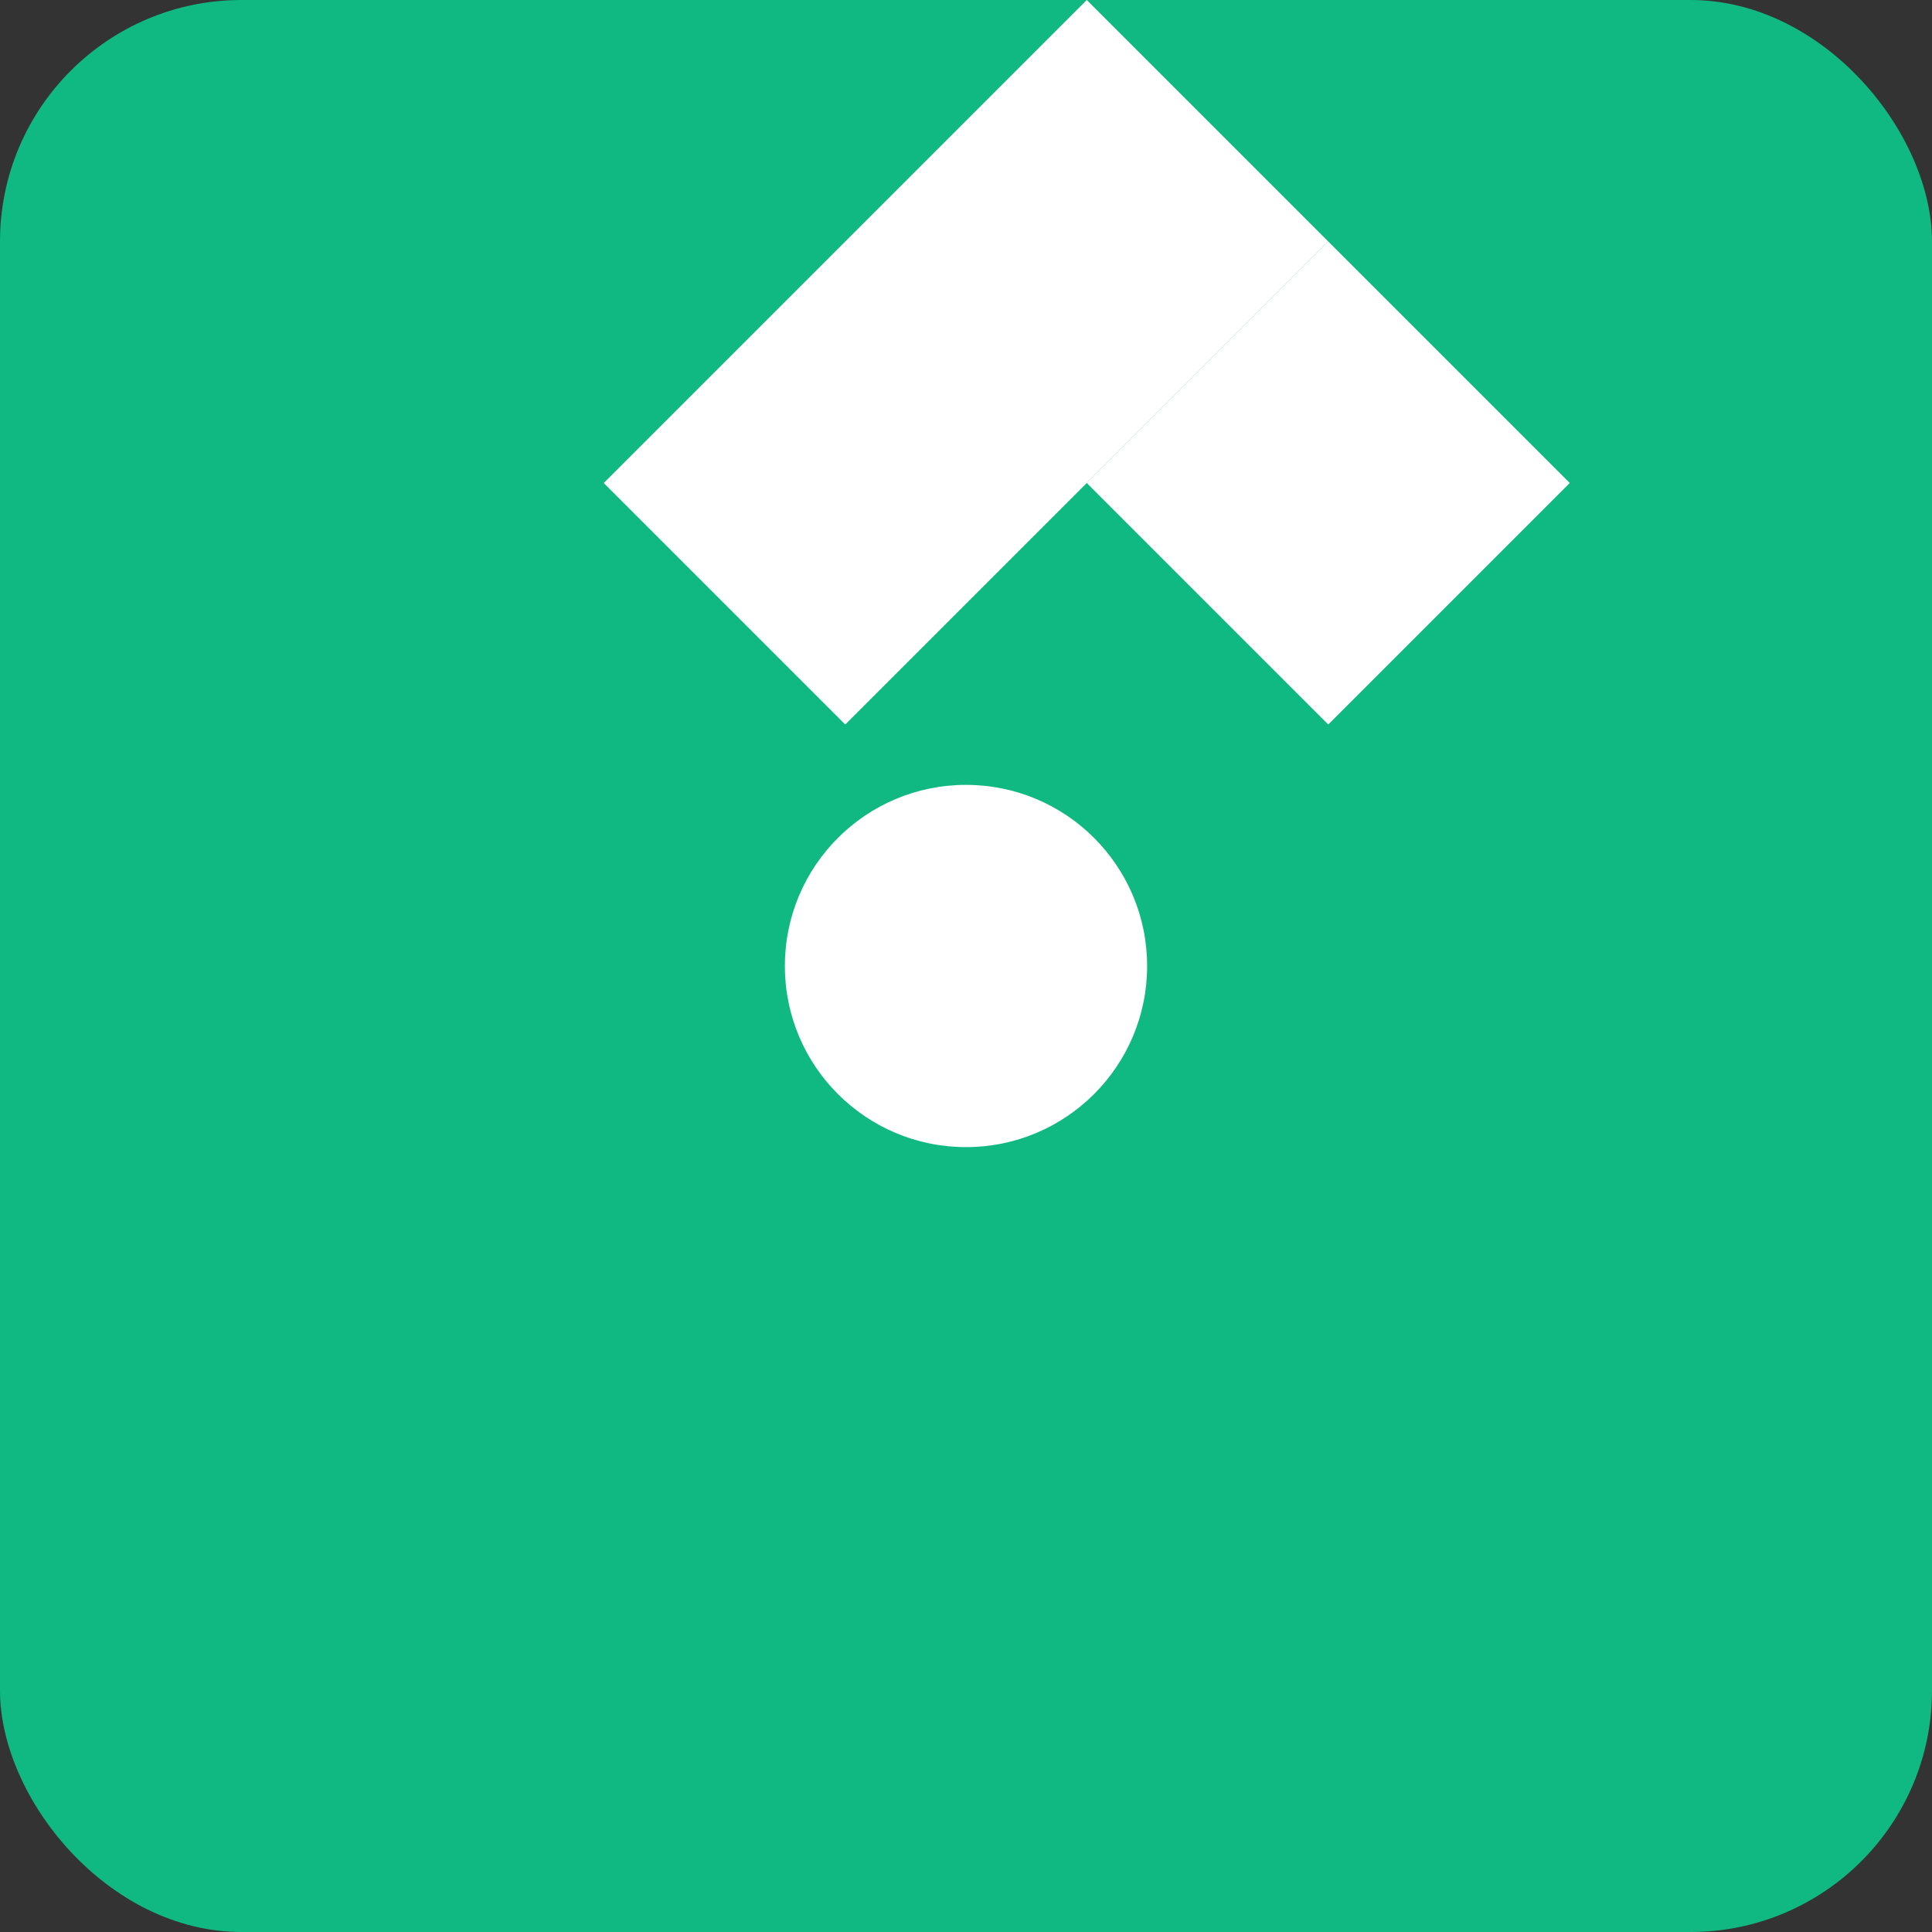 <svg width="16" height="16" viewBox="0 0 16 16" fill="none" xmlns="http://www.w3.org/2000/svg">
  <rect x="0" y="0" width="16" height="16" fill="#333333" stroke="none"/>
  <rect width="16" height="16" rx="2" fill="#10b981"/>
  <path d="M5 4L7 6L11 2L9 0L5 4Z" fill="white"/>
  <path d="M9 4L11 2L13 4L11 6L9 4Z" fill="white"/>
  <circle cx="8" cy="8" r="1.5" fill="white"/>
</svg> 